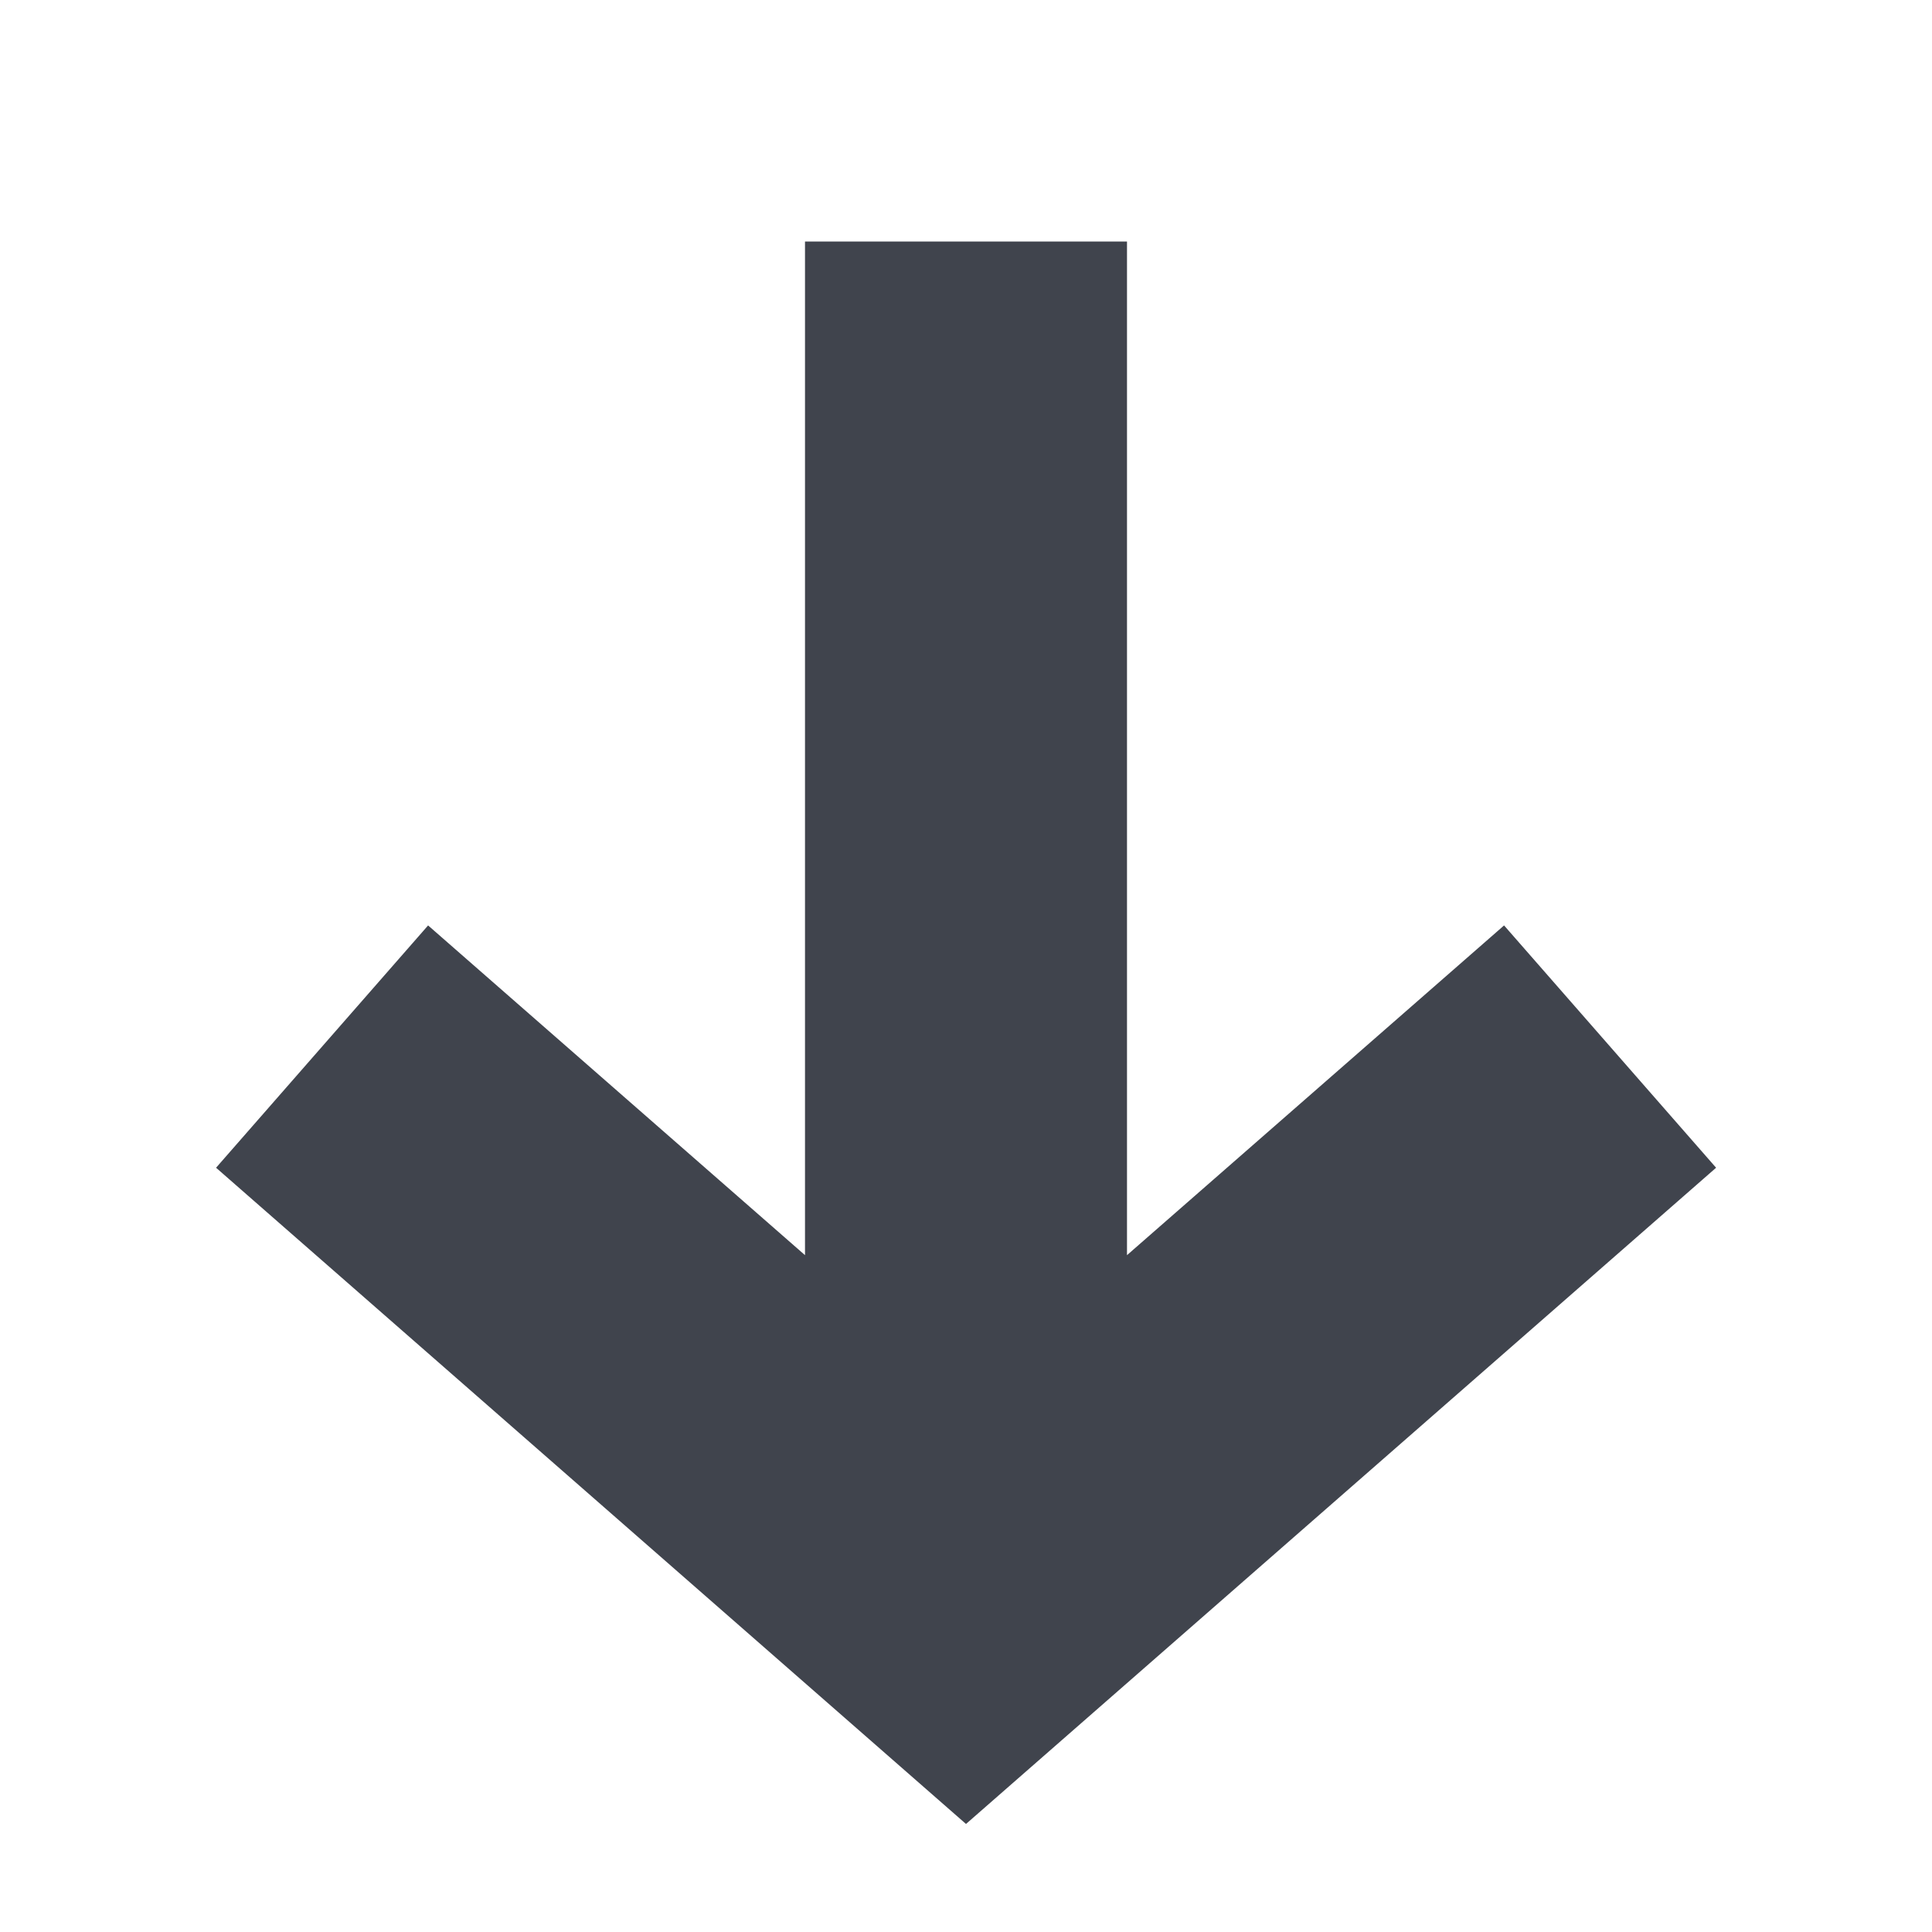 <svg width="12" height="12" viewBox="0 0 12 12" fill="none" xmlns="http://www.w3.org/2000/svg">
<path fill-rule="evenodd" clip-rule="evenodd" d="M7 7.796L9.342 5.748L10.659 7.253L6 11.329L1.342 7.253L2.659 5.748L5 7.796V1.5H7L7 7.796Z" fill="#40444D"/>
</svg>
